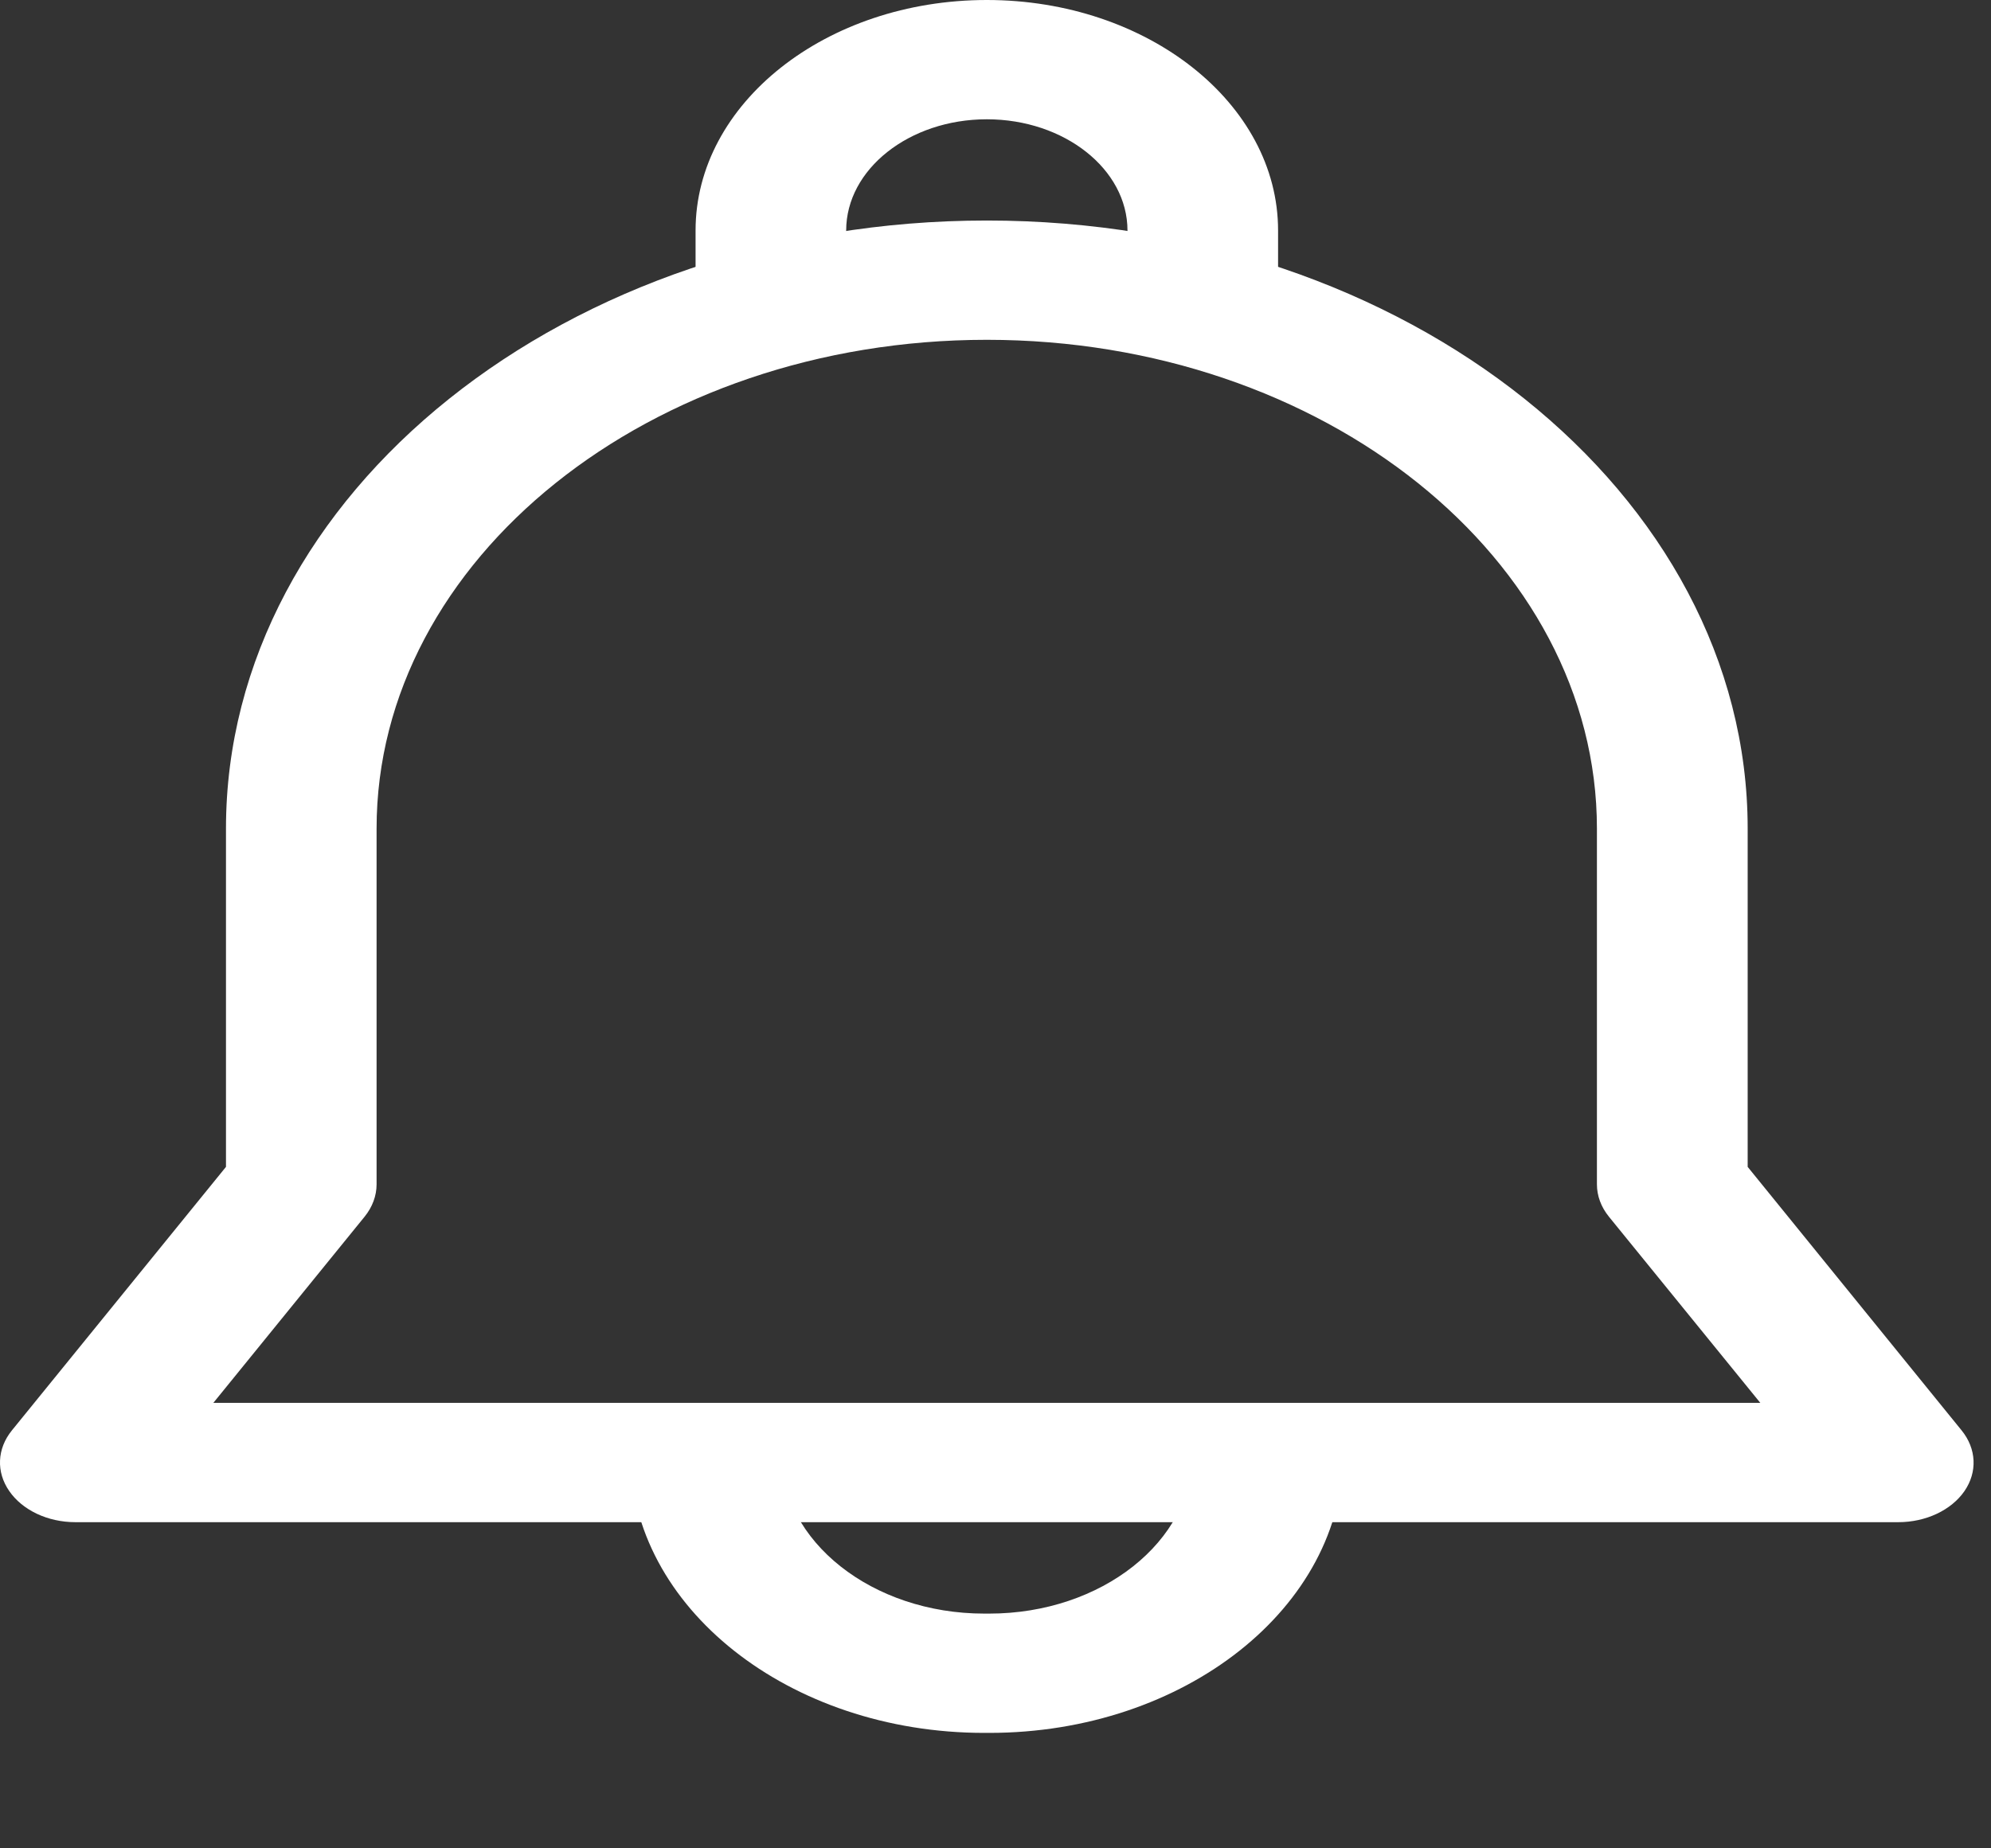 <svg width="14" height="13" viewBox="0 0 14 13" fill="none" xmlns="http://www.w3.org/2000/svg">
<rect x="0" y="0" width="14" height="13" fill="#333333" stroke="none"/>
<path d="M6.939 0C5.809 0 4.891 0.727 4.891 1.621V2.11H5.95V1.621C5.95 1.19 6.394 0.839 6.939 0.839C7.484 0.839 7.928 1.19 7.928 1.621V2.11H8.987V1.621C8.987 0.727 8.068 0 6.939 0Z" fill="white"/>
<path d="M8.387 10.217C8.387 10.841 7.745 11.349 6.956 11.349H6.921C6.133 11.349 5.491 10.841 5.491 10.217H4.432C4.432 11.304 5.548 12.188 6.921 12.188H6.956C8.329 12.188 9.446 11.304 9.446 10.217H8.387Z" fill="white"/>
<path d="M13.793 10.06L12.289 8.207V5.828C12.289 3.47 9.889 1.551 6.939 1.551C3.989 1.551 1.589 3.47 1.589 5.828V8.207L0.084 10.06C-0.021 10.189 -0.028 10.353 0.065 10.487C0.158 10.622 0.336 10.706 0.53 10.706H13.348C13.542 10.706 13.72 10.622 13.813 10.488C13.906 10.353 13.898 10.189 13.793 10.06ZM1.5 9.867L2.564 8.557C2.619 8.489 2.648 8.41 2.648 8.33V5.828C2.648 3.932 4.573 2.39 6.939 2.39C9.305 2.39 11.229 3.932 11.229 5.828V8.33C11.229 8.41 11.258 8.489 11.313 8.557L12.378 9.867H1.5Z" fill="white"/>
</svg>

